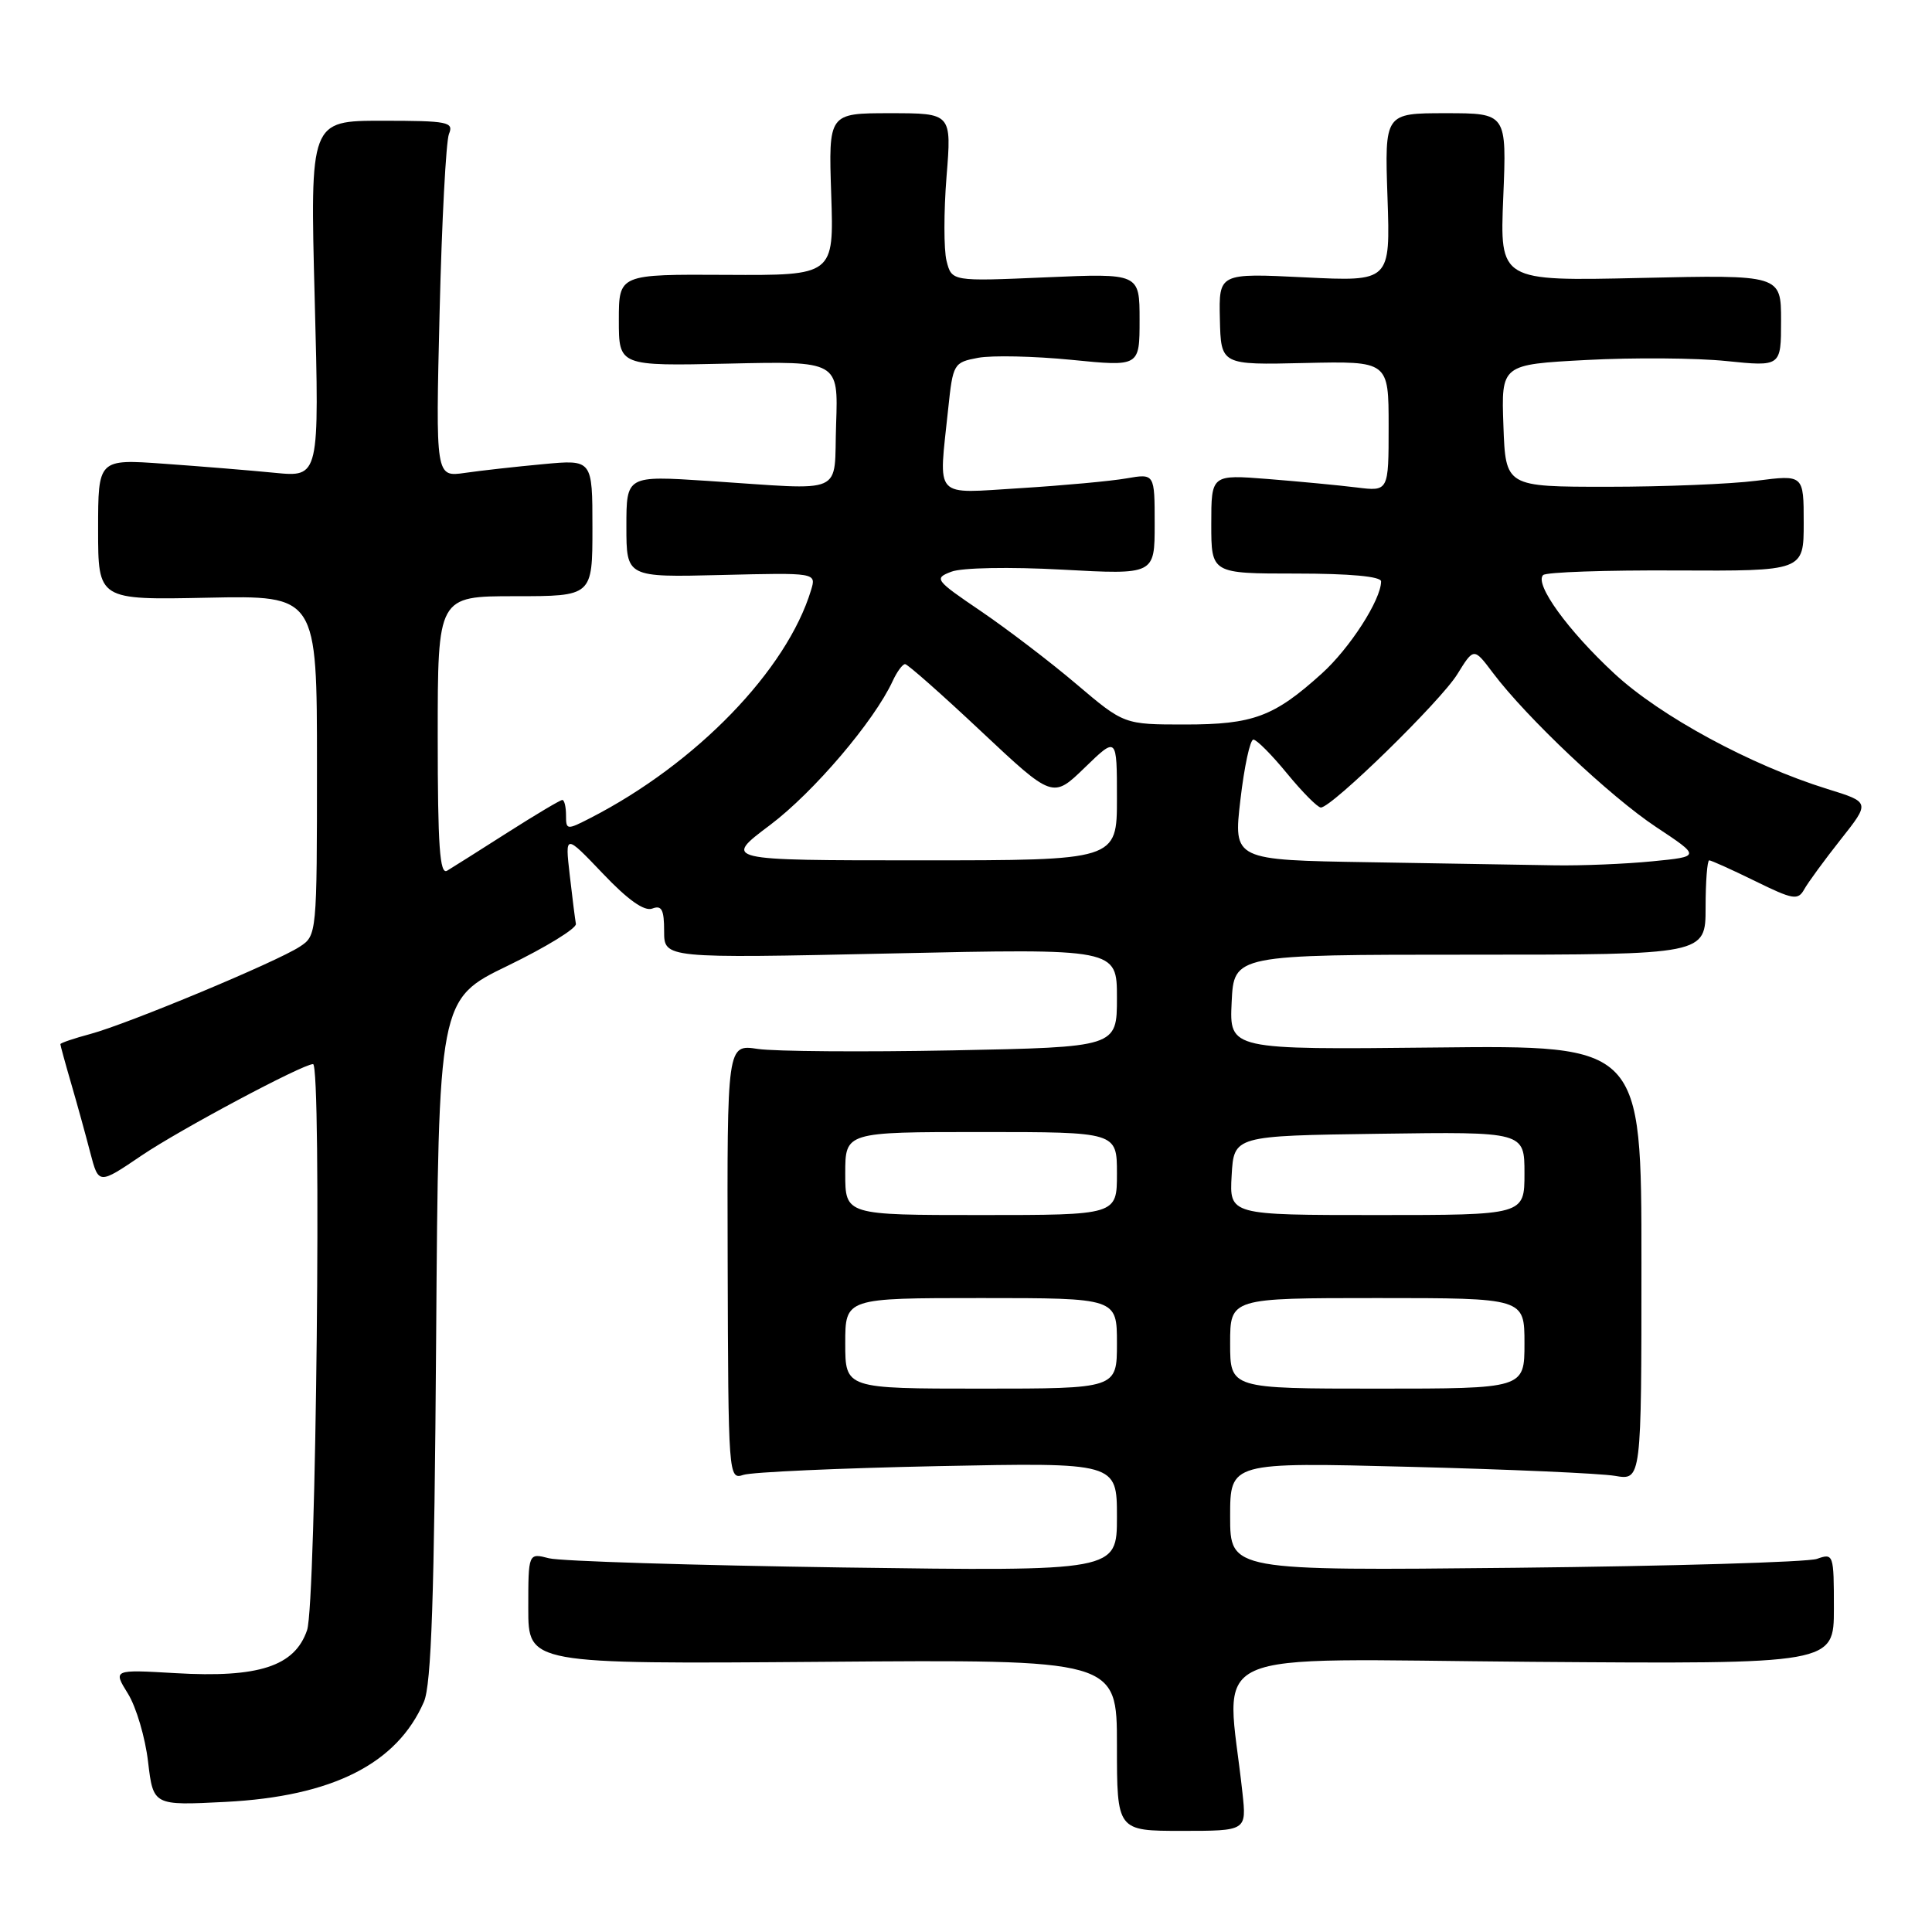 <?xml version="1.0" encoding="UTF-8" standalone="no"?>
<!DOCTYPE svg PUBLIC "-//W3C//DTD SVG 1.1//EN" "http://www.w3.org/Graphics/SVG/1.1/DTD/svg11.dtd" >
<svg xmlns="http://www.w3.org/2000/svg" xmlns:xlink="http://www.w3.org/1999/xlink" version="1.1" viewBox="0 0 256 256">
 <g >
 <path fill="currentColor"
d=" M 164.63 237.55 C 162.51 217.93 158.25 219.86 202.90 220.20 C 243.00 220.50 243.00 220.50 243.00 213.13 C 243.00 205.93 242.95 205.78 240.75 206.56 C 239.51 206.99 221.51 207.52 200.75 207.74 C 163.00 208.13 163.00 208.13 163.00 200.94 C 163.00 193.75 163.00 193.75 186.75 194.36 C 199.81 194.69 212.07 195.23 214.00 195.56 C 217.50 196.16 217.50 196.16 217.50 167.33 C 217.50 138.50 217.50 138.50 190.20 138.80 C 162.90 139.09 162.90 139.09 163.20 132.80 C 163.50 126.50 163.50 126.50 194.75 126.50 C 226.00 126.50 226.00 126.50 226.00 120.25 C 226.00 116.81 226.22 114.00 226.48 114.00 C 226.74 114.00 229.47 115.23 232.55 116.74 C 237.60 119.22 238.24 119.33 239.07 117.84 C 239.58 116.93 241.75 113.96 243.90 111.24 C 247.81 106.30 247.81 106.30 242.15 104.55 C 231.98 101.39 220.02 94.91 213.92 89.26 C 207.77 83.57 203.29 77.38 204.47 76.20 C 204.85 75.81 212.78 75.54 222.08 75.59 C 239.00 75.67 239.00 75.67 239.00 69.29 C 239.00 62.90 239.00 62.90 232.75 63.70 C 229.31 64.14 220.43 64.50 213.00 64.50 C 199.50 64.50 199.50 64.50 199.21 56.40 C 198.92 48.30 198.92 48.30 210.21 47.70 C 216.42 47.37 224.76 47.43 228.75 47.84 C 236.00 48.58 236.00 48.58 236.00 42.49 C 236.00 36.41 236.00 36.41 217.37 36.83 C 198.73 37.25 198.73 37.25 199.19 26.13 C 199.65 15.00 199.65 15.00 191.56 15.00 C 183.47 15.00 183.47 15.00 183.85 26.15 C 184.23 37.31 184.23 37.31 172.87 36.75 C 161.50 36.19 161.50 36.19 161.64 42.27 C 161.78 48.36 161.78 48.36 172.89 48.10 C 184.00 47.85 184.00 47.85 184.00 56.49 C 184.00 65.12 184.00 65.12 179.75 64.59 C 177.41 64.30 172.12 63.80 168.00 63.47 C 160.50 62.88 160.50 62.88 160.50 69.44 C 160.50 76.00 160.50 76.00 171.75 76.00 C 178.87 76.00 183.00 76.38 183.00 77.04 C 183.00 79.46 178.86 85.90 175.13 89.26 C 168.81 94.97 166.05 96.00 157.02 96.00 C 148.94 96.00 148.94 96.00 142.62 90.64 C 139.15 87.69 133.45 83.35 129.97 80.98 C 123.88 76.85 123.73 76.64 126.07 75.75 C 127.45 75.22 133.77 75.10 140.75 75.48 C 153.00 76.15 153.00 76.15 153.00 69.45 C 153.00 62.74 153.00 62.74 149.25 63.39 C 147.19 63.75 140.89 64.33 135.25 64.68 C 123.52 65.39 124.37 66.32 125.64 54.17 C 126.27 48.19 126.36 48.02 129.61 47.41 C 131.44 47.07 137.00 47.19 141.97 47.68 C 151.00 48.58 151.00 48.58 151.00 42.39 C 151.00 36.21 151.00 36.21 138.55 36.75 C 126.11 37.29 126.11 37.29 125.42 34.56 C 125.05 33.05 125.05 28.04 125.42 23.41 C 126.10 15.00 126.10 15.00 117.94 15.00 C 109.78 15.00 109.78 15.00 110.14 25.75 C 110.50 36.50 110.50 36.50 96.25 36.42 C 82.00 36.34 82.00 36.34 82.00 42.42 C 82.00 48.50 82.00 48.50 96.54 48.18 C 111.08 47.85 111.08 47.85 110.79 56.18 C 110.45 65.80 112.41 64.94 93.75 63.72 C 83.00 63.02 83.00 63.02 83.00 69.76 C 83.00 76.50 83.00 76.50 95.58 76.19 C 108.17 75.88 108.17 75.88 107.47 78.19 C 104.26 88.79 92.27 101.18 78.25 108.38 C 75.10 110.00 75.00 109.99 75.00 108.03 C 75.00 106.91 74.78 106.00 74.51 106.00 C 74.24 106.00 70.98 107.94 67.26 110.31 C 63.54 112.68 59.94 114.96 59.25 115.37 C 58.27 115.96 58.00 112.14 58.00 97.56 C 58.00 79.00 58.00 79.00 68.25 79.00 C 78.50 79.00 78.50 79.00 78.50 69.95 C 78.50 60.89 78.50 60.89 72.00 61.50 C 68.42 61.83 63.75 62.35 61.61 62.66 C 57.72 63.22 57.72 63.22 58.25 41.36 C 58.54 29.34 59.10 18.71 59.49 17.75 C 60.15 16.16 59.37 16.00 50.65 16.00 C 41.08 16.00 41.08 16.00 41.70 39.62 C 42.32 63.23 42.32 63.23 36.41 62.65 C 33.16 62.33 26.56 61.79 21.75 61.45 C 13.00 60.82 13.00 60.82 13.00 70.16 C 13.00 79.50 13.00 79.50 27.50 79.20 C 42.00 78.90 42.00 78.90 42.00 101.43 C 42.00 123.76 41.98 123.97 39.72 125.44 C 36.65 127.46 16.97 135.66 12.00 137.00 C 9.80 137.59 8.00 138.20 8.00 138.36 C 8.00 138.51 8.64 140.86 9.43 143.57 C 10.22 146.28 11.36 150.41 11.96 152.73 C 13.07 156.97 13.07 156.97 18.78 153.10 C 23.85 149.67 40.11 141.00 41.48 141.00 C 42.64 141.00 41.89 212.50 40.69 216.00 C 39.06 220.79 34.29 222.35 23.24 221.70 C 14.97 221.22 14.97 221.22 16.96 224.43 C 18.05 226.19 19.25 230.25 19.62 233.45 C 20.31 239.25 20.31 239.25 29.90 238.76 C 44.05 238.03 52.60 233.72 56.17 225.50 C 57.16 223.22 57.55 211.69 57.79 177.45 C 58.11 132.40 58.11 132.40 67.31 127.95 C 72.36 125.50 76.41 123.01 76.31 122.42 C 76.20 121.83 75.83 118.90 75.49 115.92 C 74.87 110.50 74.87 110.50 79.87 115.74 C 83.20 119.25 85.38 120.79 86.43 120.39 C 87.68 119.91 88.00 120.53 88.00 123.39 C 88.00 126.99 88.00 126.99 118.00 126.34 C 148.00 125.68 148.00 125.68 148.00 132.22 C 148.00 138.75 148.00 138.75 126.25 139.18 C 114.29 139.41 102.66 139.32 100.42 138.99 C 96.34 138.37 96.34 138.37 96.42 167.23 C 96.50 195.64 96.53 196.09 98.50 195.43 C 99.60 195.06 111.19 194.54 124.25 194.27 C 148.00 193.79 148.00 193.79 148.00 201.00 C 148.00 208.20 148.00 208.20 111.75 207.70 C 91.81 207.41 74.26 206.87 72.75 206.48 C 70.00 205.77 70.00 205.77 70.00 213.13 C 70.00 220.50 70.00 220.50 109.00 220.20 C 148.00 219.89 148.00 219.89 148.00 231.25 C 148.00 242.60 148.00 242.60 156.59 242.60 C 165.18 242.60 165.18 242.60 164.63 237.55 Z  M 112.00 178.00 C 112.00 172.00 112.00 172.00 130.00 172.00 C 148.00 172.00 148.00 172.00 148.00 178.00 C 148.00 184.00 148.00 184.00 130.00 184.00 C 112.00 184.00 112.00 184.00 112.00 178.00 Z  M 163.00 178.00 C 163.00 172.00 163.00 172.00 182.50 172.00 C 202.00 172.00 202.00 172.00 202.00 178.00 C 202.00 184.00 202.00 184.00 182.50 184.00 C 163.00 184.00 163.00 184.00 163.00 178.00 Z  M 112.00 155.50 C 112.00 150.00 112.00 150.00 130.00 150.00 C 148.00 150.00 148.00 150.00 148.00 155.50 C 148.00 161.00 148.00 161.00 130.00 161.00 C 112.00 161.00 112.00 161.00 112.00 155.50 Z  M 163.20 155.75 C 163.50 150.50 163.50 150.50 182.75 150.23 C 202.00 149.96 202.00 149.96 202.00 155.48 C 202.00 161.00 202.00 161.00 182.45 161.00 C 162.90 161.00 162.90 161.00 163.20 155.75 Z  M 181.46 114.25 C 163.43 113.96 163.43 113.96 164.36 105.98 C 164.87 101.59 165.64 98.00 166.08 98.00 C 166.51 98.00 168.53 100.03 170.55 102.50 C 172.58 104.97 174.59 107.00 175.02 107.00 C 176.47 107.00 190.89 92.92 193.10 89.34 C 195.29 85.80 195.29 85.80 197.81 89.15 C 202.27 95.08 213.38 105.57 219.45 109.59 C 225.35 113.50 225.35 113.50 218.93 114.13 C 215.39 114.48 209.57 114.72 206.00 114.66 C 202.43 114.60 191.38 114.41 181.46 114.25 Z  M 102.05 109.31 C 107.82 104.96 115.82 95.57 118.28 90.25 C 118.85 89.01 119.59 88.00 119.93 88.00 C 120.26 88.00 124.80 92.01 130.01 96.91 C 139.50 105.82 139.50 105.82 143.75 101.70 C 148.00 97.58 148.00 97.58 148.00 105.79 C 148.00 114.00 148.00 114.00 121.90 114.00 C 95.80 114.00 95.80 114.00 102.05 109.31 Z "/>
</g>
</svg>
